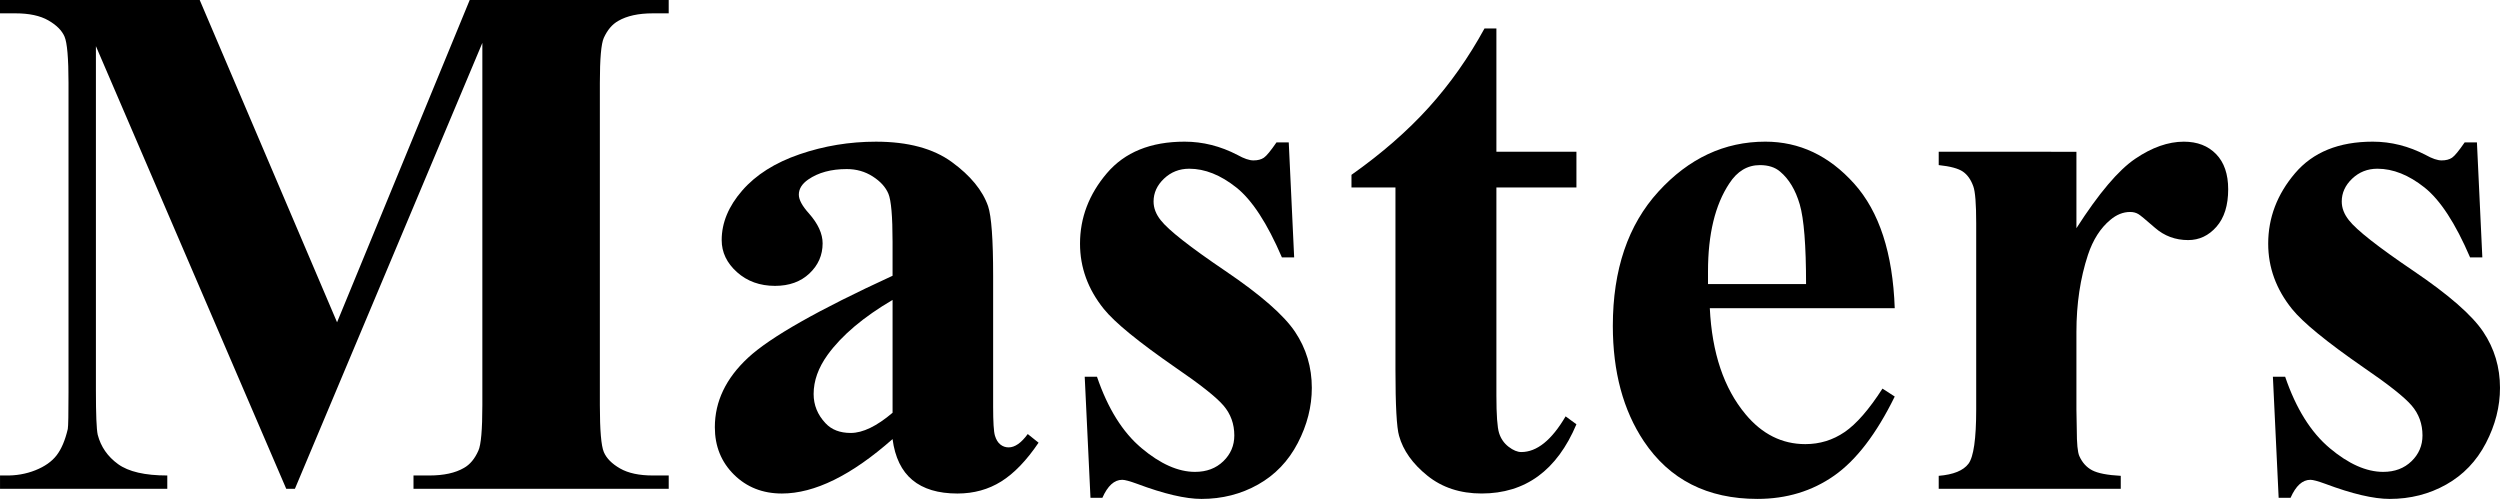 <?xml version="1.0" encoding="UTF-8" standalone="no"?>
<!-- Created with Inkscape (http://www.inkscape.org/) -->

<svg 
  width="292.352"
  height="58.344" >
  <path
     d="M 39.416,37.688 54.929,0 l 23.27,0 0,1.56 -1.855,0 C 74.658,1.56 73.309,1.855 72.298,2.445 71.595,2.839 71.033,3.499 70.611,4.426 70.302,5.101 70.148,6.857 70.148,9.696 l 0,37.688 c -8e-5,2.923 0.154,4.75 0.464,5.48 0.309,0.731 0.941,1.37 1.897,1.918 0.955,0.548 2.234,0.822 3.836,0.822 l 1.855,0 0,1.56 -29.846,0 0,-1.56 1.855,0 c 1.686,0 3.035,-0.295 4.047,-0.885 0.703,-0.393 1.265,-1.068 1.686,-2.023 0.309,-0.674 0.464,-2.445 0.464,-5.312 l 0,-42.367 -21.921,52.147 -1.012,0 -22.258,-51.768 0,40.259 c -1e-5,2.81 0.07,4.539 0.211,5.185 0.365,1.405 1.159,2.55 2.382,3.436 1.223,0.885 3.141,1.328 5.754,1.328 l 0,1.56 -19.56,0 0,-1.56 0.59,0 c 1.265,0.028 2.445,-0.176 3.541,-0.611 1.096,-0.436 1.925,-1.019 2.487,-1.749 0.562,-0.731 0.998,-1.756 1.307,-3.077 0.056,-0.309 0.084,-1.742 0.084,-4.3 l 0,-36.17 C 8.01,6.801 7.855,4.996 7.546,4.279 7.237,3.562 6.604,2.93 5.649,2.382 4.693,1.834 3.415,1.56 1.813,1.56 L 0,1.56 0,0 23.354,0 z" />
  <path
     d="m 104.378,51.346 c -4.806,4.244 -9.12,6.366 -12.942,6.366 -2.248,0 -4.117,-0.738 -5.607,-2.213 -1.49,-1.475 -2.234,-3.323 -2.234,-5.544 -1e-5,-3.007 1.293,-5.712 3.878,-8.115 2.586,-2.403 8.22,-5.6 16.905,-9.591 l 0,-3.963 c -2e-5,-2.979 -0.162,-4.855 -0.485,-5.628 -0.323,-0.773 -0.934,-1.447 -1.834,-2.023 -0.899,-0.576 -1.911,-0.864 -3.035,-0.864 -1.827,3e-5 -3.33,0.408 -4.511,1.223 -0.731,0.506 -1.096,1.096 -1.096,1.771 -2e-5,0.59 0.393,1.321 1.18,2.192 1.068,1.208 1.602,2.375 1.602,3.499 -2e-5,1.377 -0.513,2.55 -1.539,3.52 -1.026,0.97 -2.368,1.454 -4.026,1.454 -1.771,2e-5 -3.253,-0.534 -4.447,-1.602 -1.194,-1.068 -1.792,-2.319 -1.792,-3.752 0,-2.023 0.801,-3.956 2.403,-5.796 1.602,-1.841 3.836,-3.253 6.703,-4.237 2.867,-0.984 5.846,-1.475 8.937,-1.475 3.738,4e-5 6.696,0.794 8.874,2.382 2.178,1.588 3.59,3.309 4.237,5.164 0.393,1.18 0.59,3.892 0.59,8.136 l 0,15.303 c -4e-5,1.799 0.07,2.93 0.211,3.394 0.14,0.464 0.351,0.808 0.632,1.033 0.281,0.225 0.604,0.337 0.97,0.337 0.731,1e-5 1.475,-0.52 2.234,-1.56 l 1.265,1.012 c -1.405,2.08 -2.86,3.59 -4.363,4.532 -1.504,0.941 -3.211,1.412 -5.122,1.412 -2.248,0 -4.005,-0.527 -5.27,-1.581 -1.265,-1.054 -2.038,-2.649 -2.319,-4.785 z m 0,-3.077 0,-13.195 c -3.401,1.995 -5.93,4.131 -7.588,6.408 -1.096,1.518 -1.644,3.049 -1.644,4.595 -2e-5,1.293 0.464,2.431 1.391,3.415 0.703,0.759 1.686,1.138 2.951,1.138 1.405,1e-5 3.035,-0.787 4.89,-2.361 z" />
  <path
     d="m 150.708,16.652 0.632,13.448 -1.433,0 c -1.714,-3.991 -3.492,-6.717 -5.333,-8.178 -1.841,-1.461 -3.675,-2.192 -5.501,-2.192 -1.152,4e-5 -2.136,0.386 -2.951,1.159 -0.815,0.773 -1.223,1.665 -1.223,2.677 -1e-5,0.759 0.281,1.49 0.843,2.192 0.899,1.152 3.415,3.127 7.546,5.923 4.131,2.796 6.85,5.171 8.157,7.124 1.307,1.953 1.96,4.138 1.96,6.555 -3e-5,2.192 -0.548,4.342 -1.644,6.45 -1.096,2.108 -2.642,3.724 -4.637,4.848 -1.995,1.124 -4.202,1.686 -6.619,1.686 -1.883,0 -4.398,-0.59 -7.546,-1.771 -0.843,-0.309 -1.419,-0.464 -1.728,-0.464 -0.927,0 -1.7,0.703 -2.319,2.108 l -1.391,0 -0.674,-14.164 1.433,0 c 1.265,3.71 3,6.492 5.206,8.347 2.206,1.855 4.293,2.782 6.26,2.782 1.349,0 2.452,-0.415 3.309,-1.244 0.857,-0.829 1.286,-1.834 1.286,-3.014 -2e-5,-1.349 -0.422,-2.515 -1.265,-3.499 -0.843,-0.984 -2.726,-2.473 -5.649,-4.469 -4.3,-2.979 -7.082,-5.255 -8.347,-6.829 -1.855,-2.305 -2.782,-4.848 -2.782,-7.63 0,-3.035 1.047,-5.782 3.141,-8.242 2.094,-2.459 5.122,-3.689 9.085,-3.689 2.136,4e-5 4.202,0.52 6.197,1.56 0.759,0.422 1.377,0.632 1.855,0.632 0.506,4e-5 0.913,-0.105 1.223,-0.316 0.309,-0.211 0.801,-0.808 1.475,-1.792 z" />
  <path
     d="m 174.99,3.33 0,14.417 9.359,0 0,4.173 -9.359,0 0,24.324 c -2e-5,2.276 0.105,3.745 0.316,4.405 0.211,0.66 0.583,1.194 1.117,1.602 0.534,0.408 1.026,0.611 1.475,0.611 1.827,10e-6 3.555,-1.391 5.185,-4.173 l 1.265,0.927 c -2.276,5.396 -5.972,8.094 -11.087,8.094 -2.501,0 -4.616,-0.696 -6.344,-2.087 -1.728,-1.391 -2.831,-2.944 -3.309,-4.658 -0.281,-0.956 -0.422,-3.541 -0.422,-7.757 l 0,-21.289 -5.143,0 0,-1.475 c 3.541,-2.501 6.555,-5.129 9.042,-7.883 2.487,-2.754 4.658,-5.832 6.513,-9.232 z" />
  <path
     d="m 221.572,36.043 -21.626,0 c 0.253,5.227 1.644,9.359 4.173,12.394 1.939,2.333 4.272,3.499 6.998,3.499 1.686,10e-6 3.218,-0.471 4.595,-1.412 1.377,-0.941 2.853,-2.635 4.426,-5.08 l 1.433,0.927 c -2.136,4.356 -4.497,7.441 -7.082,9.253 -2.586,1.813 -5.579,2.719 -8.979,2.719 -5.846,0 -10.272,-2.248 -13.279,-6.745 -2.417,-3.625 -3.625,-8.122 -3.625,-13.49 -1e-5,-6.576 1.778,-11.811 5.333,-15.703 3.555,-3.892 7.722,-5.839 12.499,-5.839 3.991,4e-5 7.455,1.637 10.391,4.911 2.937,3.274 4.518,8.129 4.743,14.565 z m -10.37,-2.824 c -3e-5,-4.525 -0.246,-7.63 -0.738,-9.316 -0.492,-1.686 -1.258,-2.965 -2.298,-3.836 -0.59,-0.506 -1.377,-0.759 -2.361,-0.759 -1.461,4e-5 -2.656,0.717 -3.583,2.15 -1.658,2.501 -2.487,5.93 -2.487,10.286 l 0,1.475 z" />
  <path
     d="m 242.819,17.748 0,8.937 c 2.614,-4.075 4.904,-6.78 6.871,-8.115 1.967,-1.335 3.864,-2.002 5.691,-2.002 1.574,4e-5 2.831,0.485 3.773,1.454 0.941,0.97 1.412,2.34 1.412,4.11 -4e-5,1.883 -0.457,3.344 -1.37,4.384 -0.913,1.04 -2.016,1.56 -3.309,1.56 -1.49,3e-5 -2.782,-0.478 -3.878,-1.433 -1.096,-0.956 -1.742,-1.489 -1.939,-1.602 -0.281,-0.169 -0.604,-0.253 -0.97,-0.253 -0.815,3e-5 -1.588,0.309 -2.319,0.927 -1.152,0.956 -2.024,2.319 -2.614,4.089 -0.899,2.726 -1.349,5.733 -1.349,9.021 l 0,9.064 0.042,2.361 c -2e-5,1.602 0.098,2.628 0.295,3.077 0.337,0.759 0.836,1.314 1.497,1.665 0.66,0.351 1.778,0.569 3.351,0.653 l 0,1.518 -21.289,0 0,-1.518 c 1.714,-0.141 2.874,-0.611 3.478,-1.412 0.604,-0.801 0.906,-2.916 0.906,-6.344 l 0,-21.795 c -1e-5,-2.248 -0.112,-3.682 -0.337,-4.3 -0.281,-0.787 -0.689,-1.363 -1.223,-1.728 -0.534,-0.365 -1.475,-0.618 -2.824,-0.759 l 0,-1.56 z" />
  <path
     d="m 289.654,16.652 0.632,13.448 -1.433,0 c -1.714,-3.991 -3.492,-6.717 -5.333,-8.178 -1.841,-1.461 -3.675,-2.192 -5.501,-2.192 -1.152,4e-5 -2.136,0.386 -2.951,1.159 -0.815,0.773 -1.223,1.665 -1.223,2.677 -10e-6,0.759 0.281,1.49 0.843,2.192 0.899,1.152 3.415,3.127 7.546,5.923 4.131,2.796 6.85,5.171 8.157,7.124 1.307,1.953 1.96,4.138 1.96,6.555 -3e-5,2.192 -0.548,4.342 -1.644,6.45 -1.096,2.108 -2.642,3.724 -4.637,4.848 -1.995,1.124 -4.202,1.686 -6.619,1.686 -1.883,0 -4.398,-0.59 -7.546,-1.771 -0.843,-0.309 -1.419,-0.464 -1.728,-0.464 -0.927,0 -1.7,0.703 -2.319,2.108 l -1.391,0 -0.674,-14.164 1.433,0 c 1.265,3.71 3,6.492 5.206,8.347 2.206,1.855 4.293,2.782 6.26,2.782 1.349,0 2.452,-0.415 3.309,-1.244 0.857,-0.829 1.286,-1.834 1.286,-3.014 -2e-5,-1.349 -0.422,-2.515 -1.265,-3.499 -0.843,-0.984 -2.726,-2.473 -5.649,-4.469 -4.3,-2.979 -7.082,-5.255 -8.347,-6.829 -1.855,-2.305 -2.782,-4.848 -2.782,-7.63 0,-3.035 1.047,-5.782 3.141,-8.242 2.094,-2.459 5.122,-3.689 9.085,-3.689 2.136,4e-5 4.202,0.52 6.197,1.56 0.759,0.422 1.377,0.632 1.855,0.632 0.506,4e-5 0.913,-0.105 1.223,-0.316 0.309,-0.211 0.801,-0.808 1.475,-1.792 z" />
</svg>
